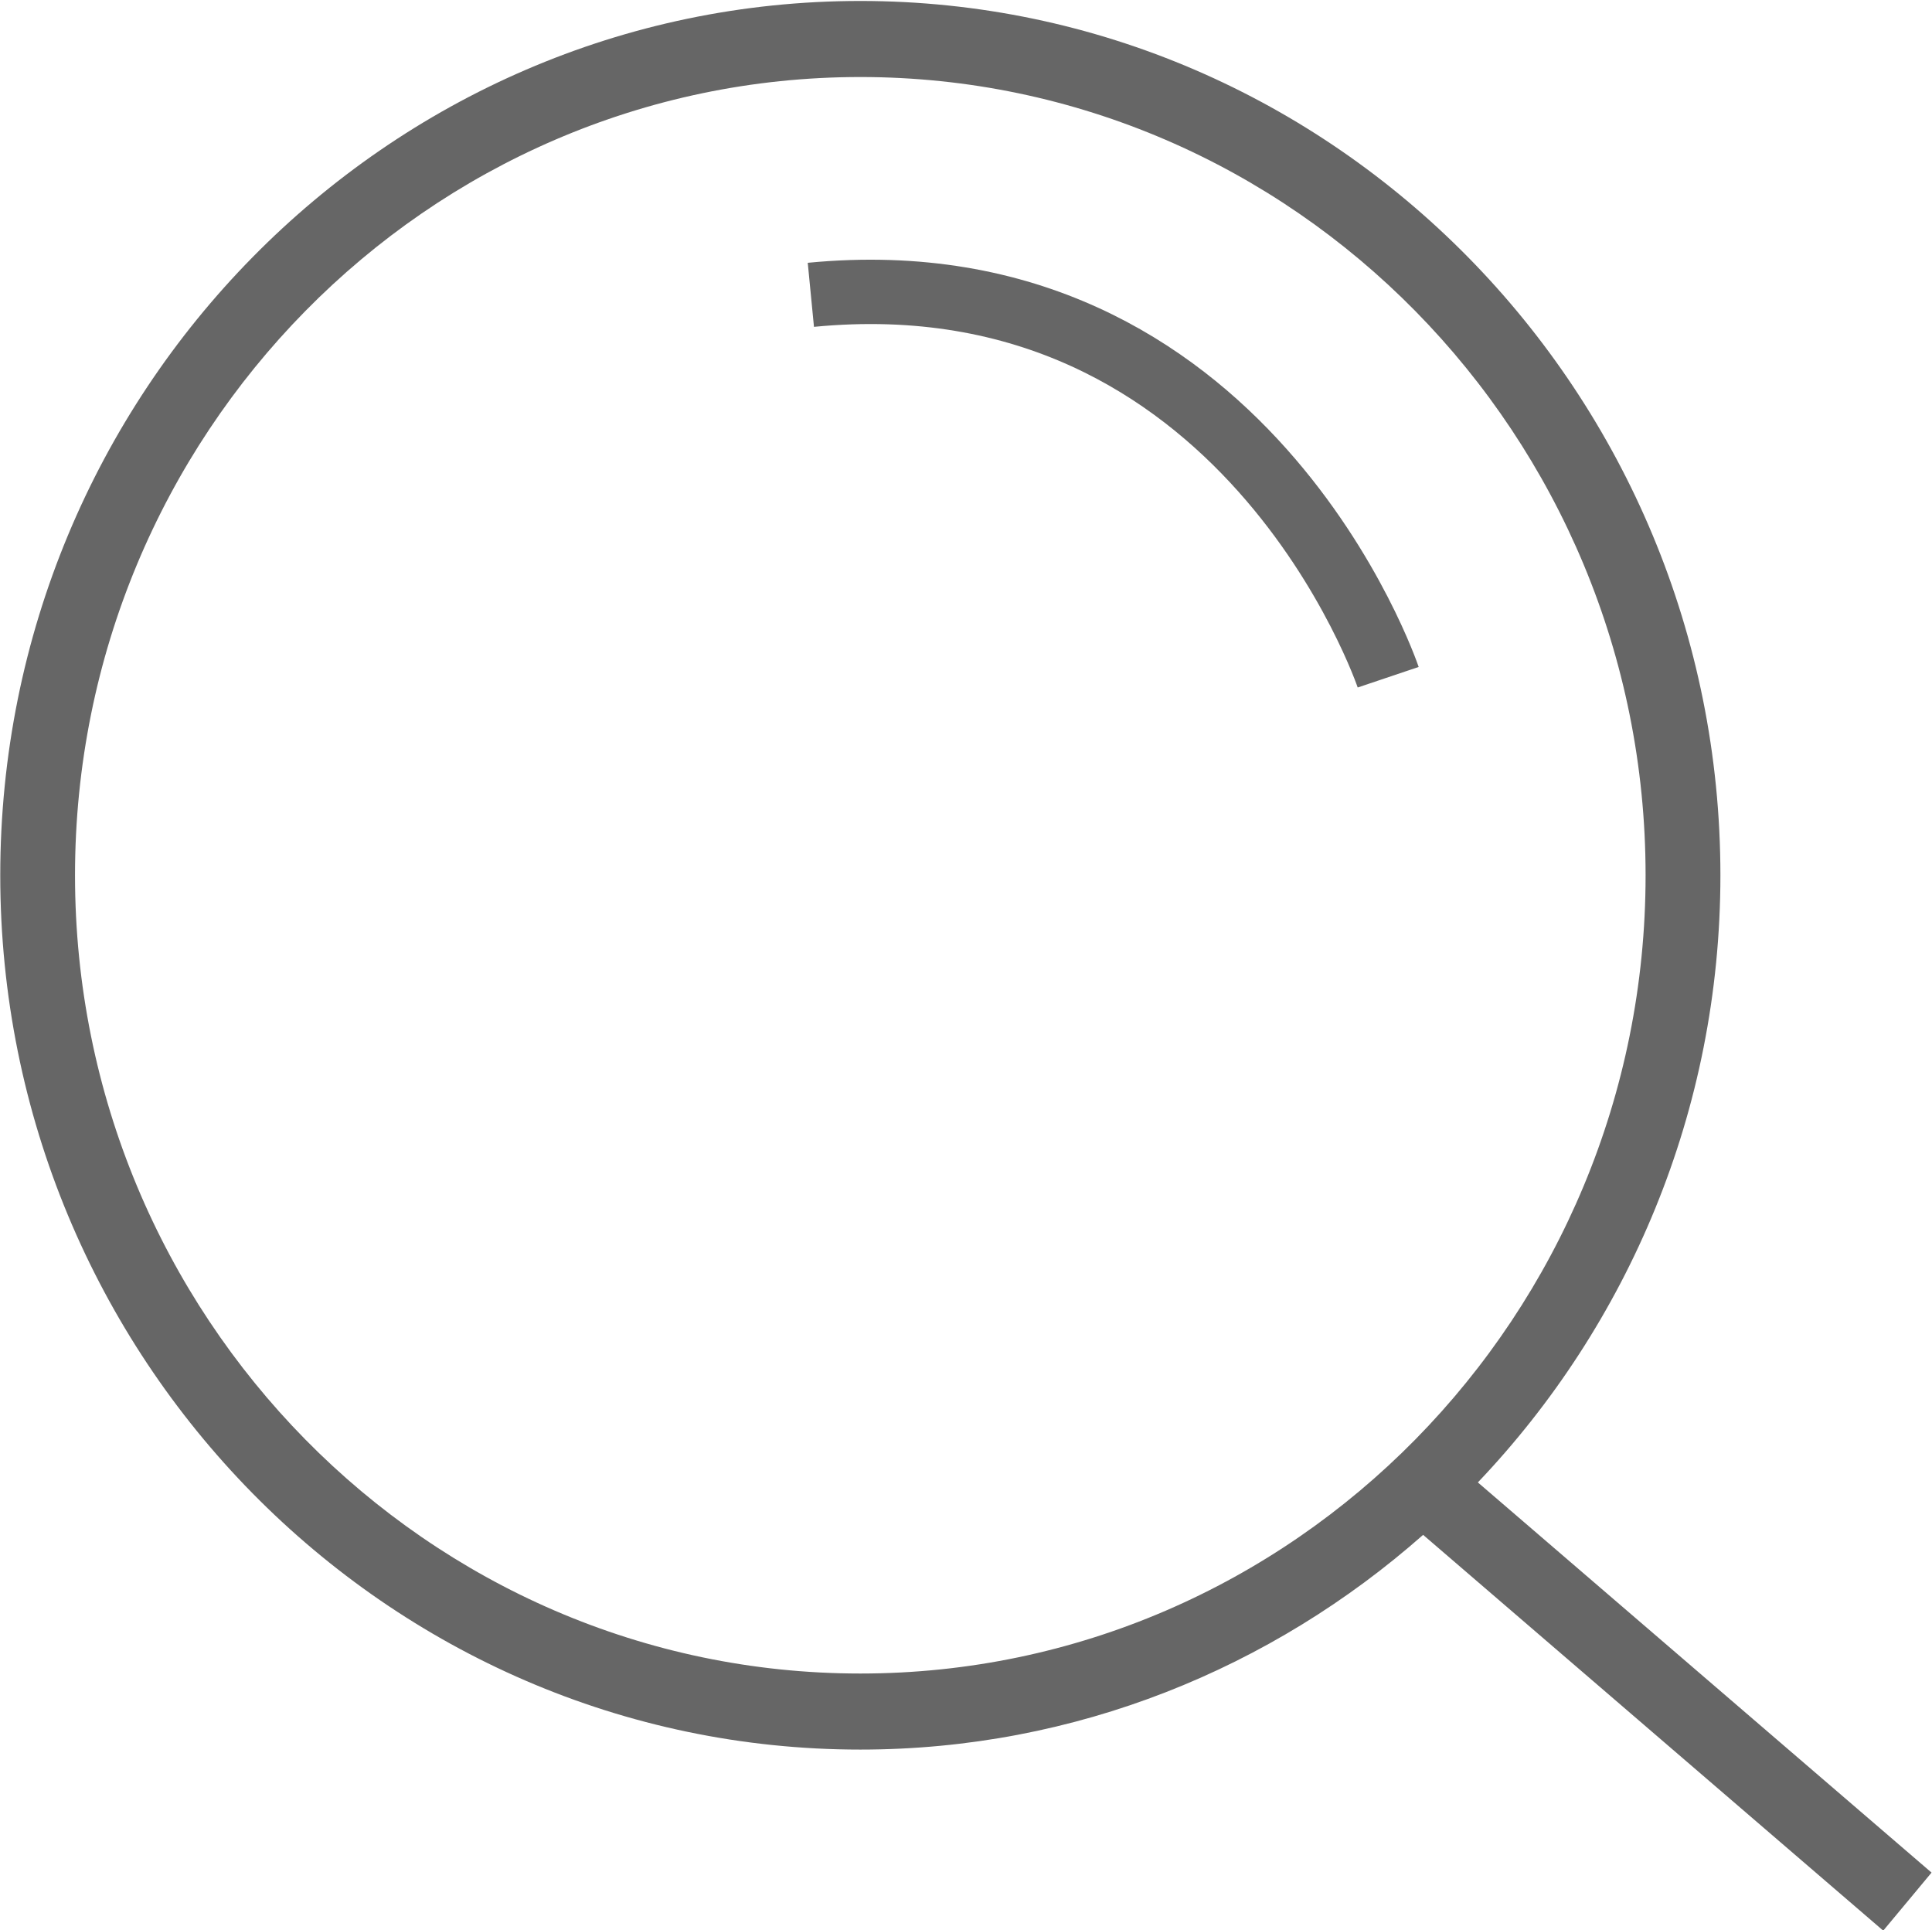 <svg xmlns="http://www.w3.org/2000/svg" xmlns:xlink="http://www.w3.org/1999/xlink" preserveAspectRatio="xMidYMid" width="30.031" height="30" viewBox="0 0 30.031 30">
  <g>
    <path fill="#666666" d="M30.024,29.103 L29.273,30.005 L22.121,23.854 C19.773,25.926 16.719,27.191 13.373,27.191 C6.001,27.191 0.004,21.095 0.004,13.603 C0.004,6.111 6.001,0.015 13.373,0.015 C20.745,0.015 26.742,6.111 26.742,13.603 C26.742,17.268 25.301,20.592 22.972,23.039 L30.024,29.103 ZM13.373,1.197 C6.642,1.197 1.166,6.762 1.166,13.603 C1.166,20.444 6.642,26.009 13.373,26.009 C20.104,26.009 25.579,20.444 25.579,13.603 C25.579,6.762 20.104,1.197 13.373,1.197 Z"/>
    <path fill="none" stroke="#666666" stroke-width="1px" d="M21.578,10.525 C21.578,10.525 19.355,3.926 12.604,4.582"/>
  </g>
</svg>
